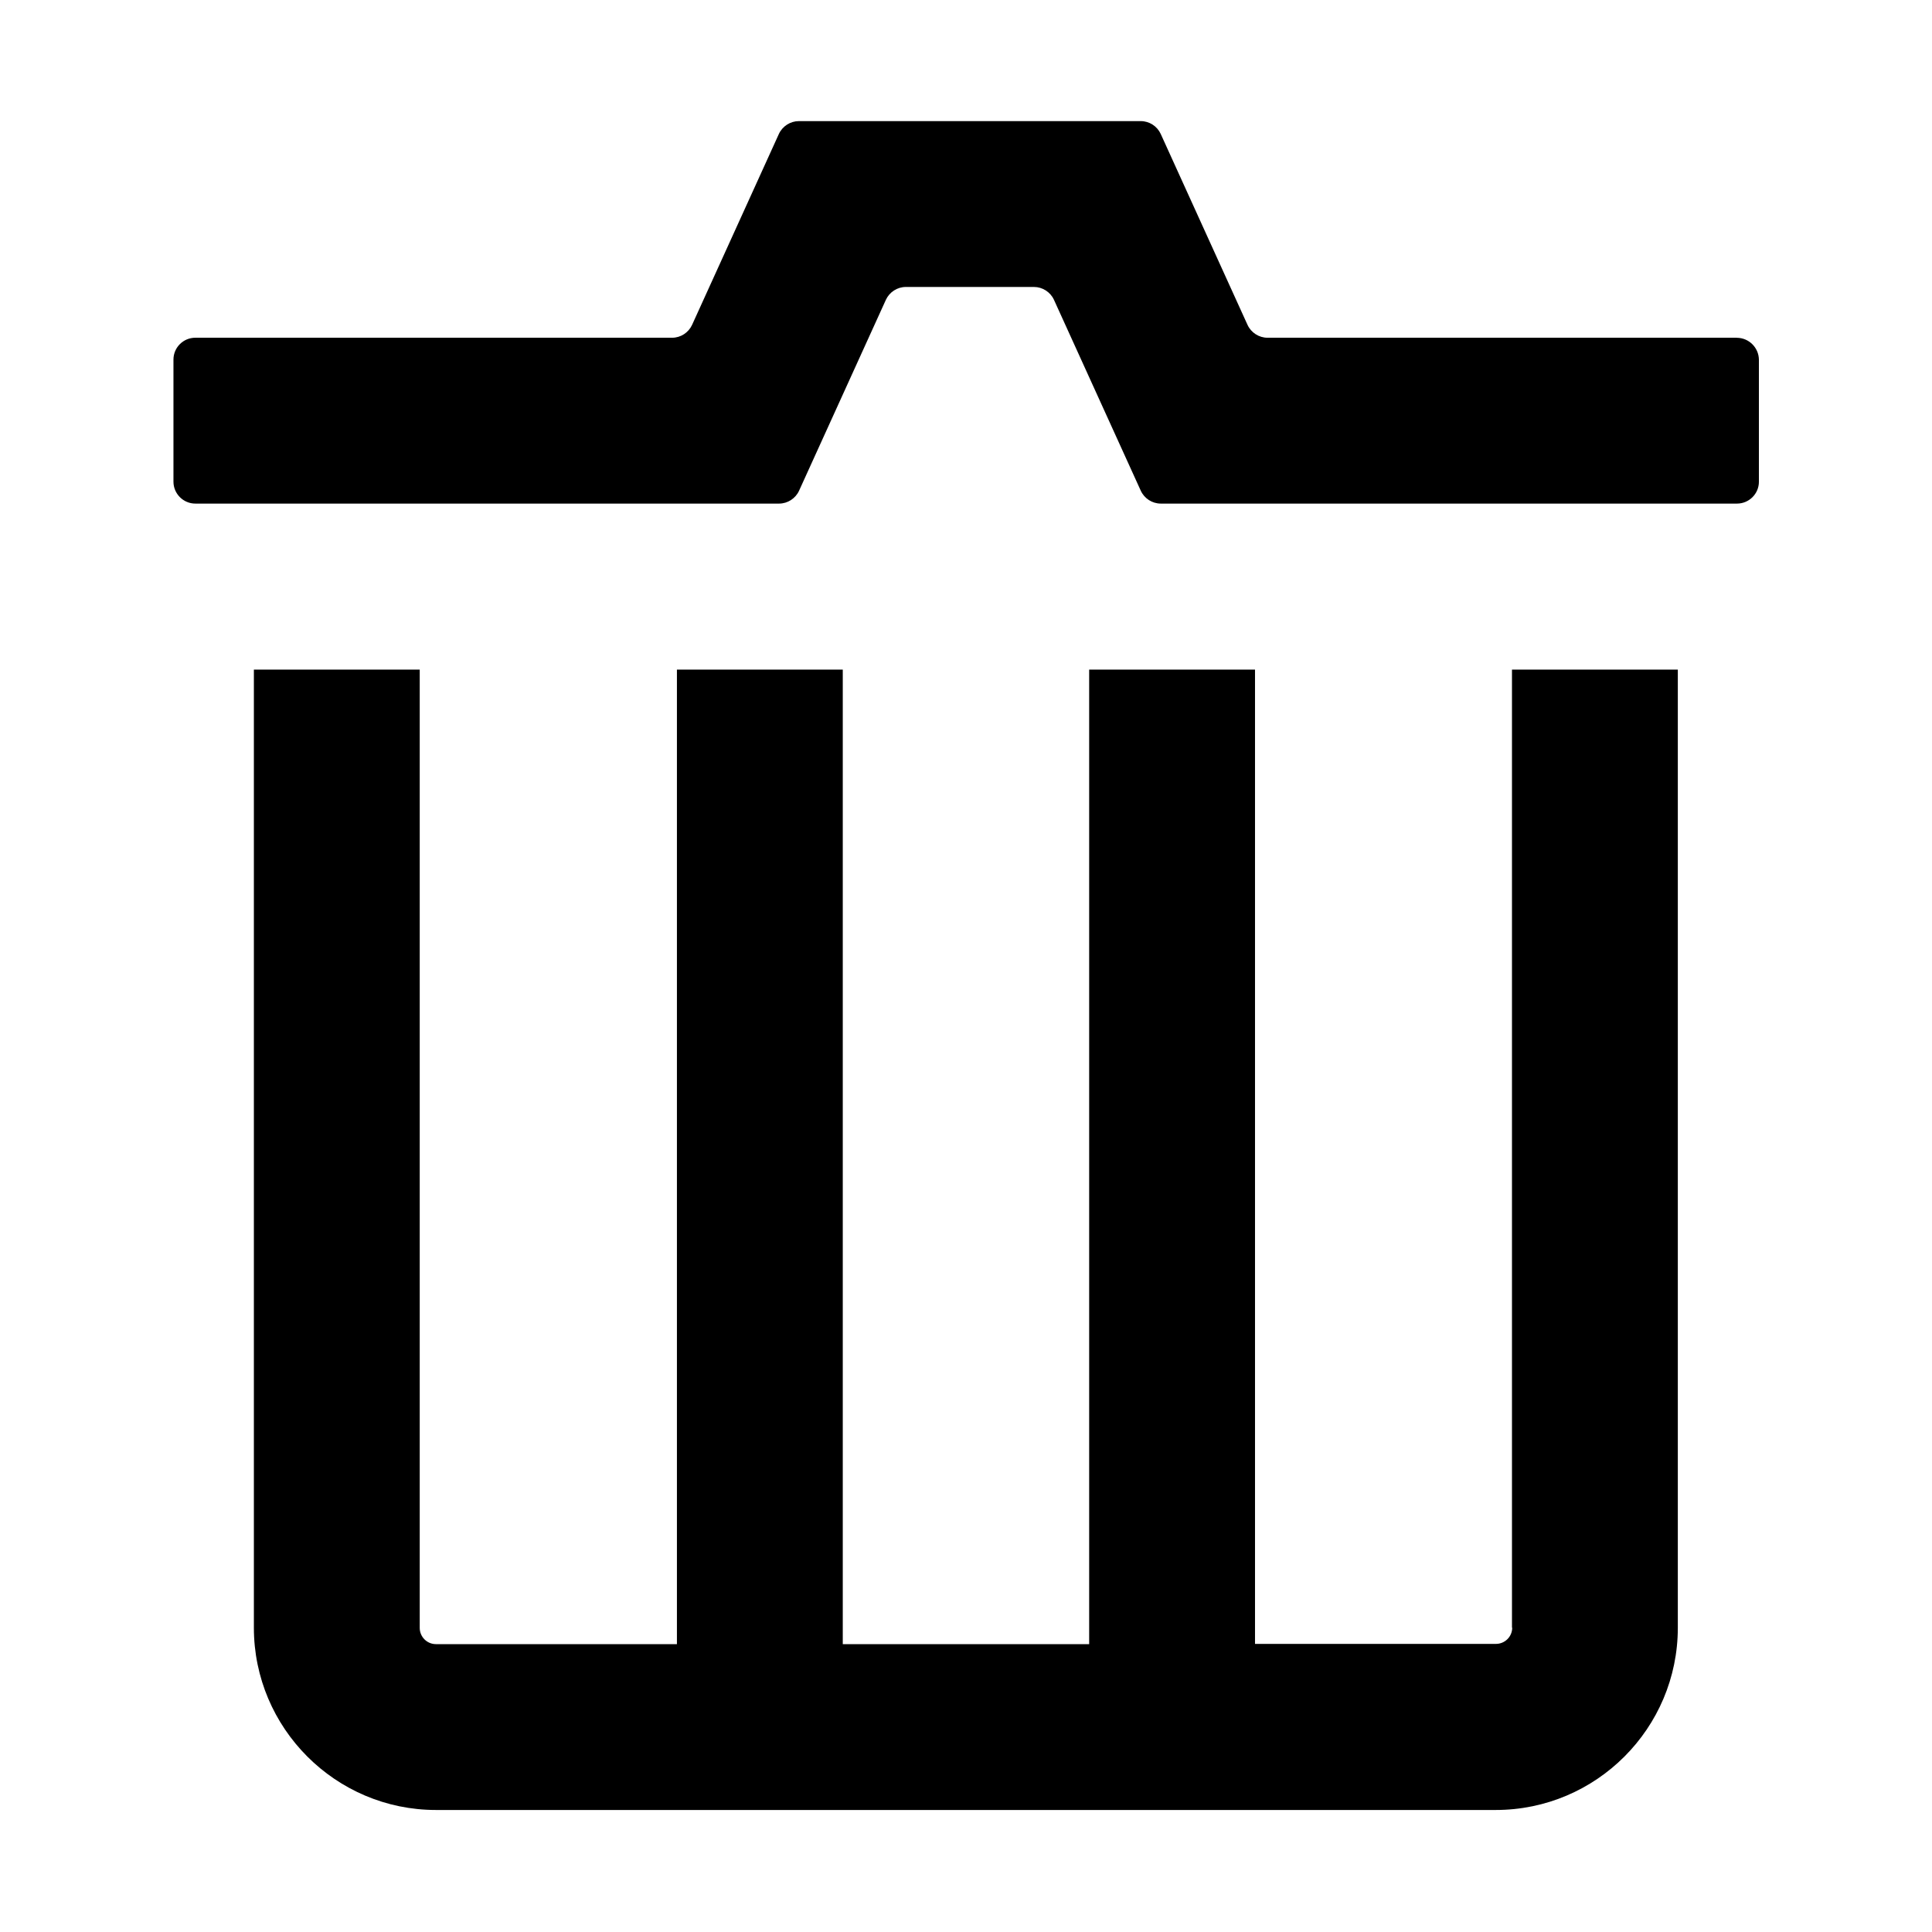 <!-- Generated by IcoMoon.io -->
<svg version="1.1" xmlns="http://www.w3.org/2000/svg" width="32" height="32" viewBox="0 0 32 32">
<title>del</title>
<path d="M25.047 26.959c0 0.15-0.122 0.269-0.269 0.269h-3.991v-16.137h-2.747v16.141h-4.081v-16.141h-2.747v16.141h-3.991c-0.15 0-0.269-0.122-0.269-0.269v-15.872h-2.747v15.869c0 1.663 1.353 3.019 3.016 3.019h17.553c1.663 0 3.016-1.353 3.016-3.019v-15.869h-2.747v15.869z"></path>
<path d="M28.766 5.594h-7.772c-0.141 0-0.272-0.084-0.331-0.213l-1.438-3.163c-0.059-0.128-0.188-0.212-0.331-0.212h-5.662c-0.141 0-0.272 0.084-0.331 0.212l-1.438 3.163c-0.059 0.128-0.188 0.213-0.331 0.213h-7.897c-0.2 0-0.362 0.162-0.362 0.362v2.022c0 0.2 0.163 0.363 0.362 0.363h9.669c0.141 0 0.272-0.084 0.331-0.213l1.438-3.162c0.059-0.128 0.188-0.213 0.331-0.213h2.122c0.141 0 0.272 0.084 0.331 0.213l1.438 3.162c0.059 0.128 0.188 0.213 0.331 0.213h9.544c0.2 0 0.363-0.162 0.363-0.362v-2.022c-0.003-0.2-0.166-0.362-0.366-0.362z"></path>
</svg>
